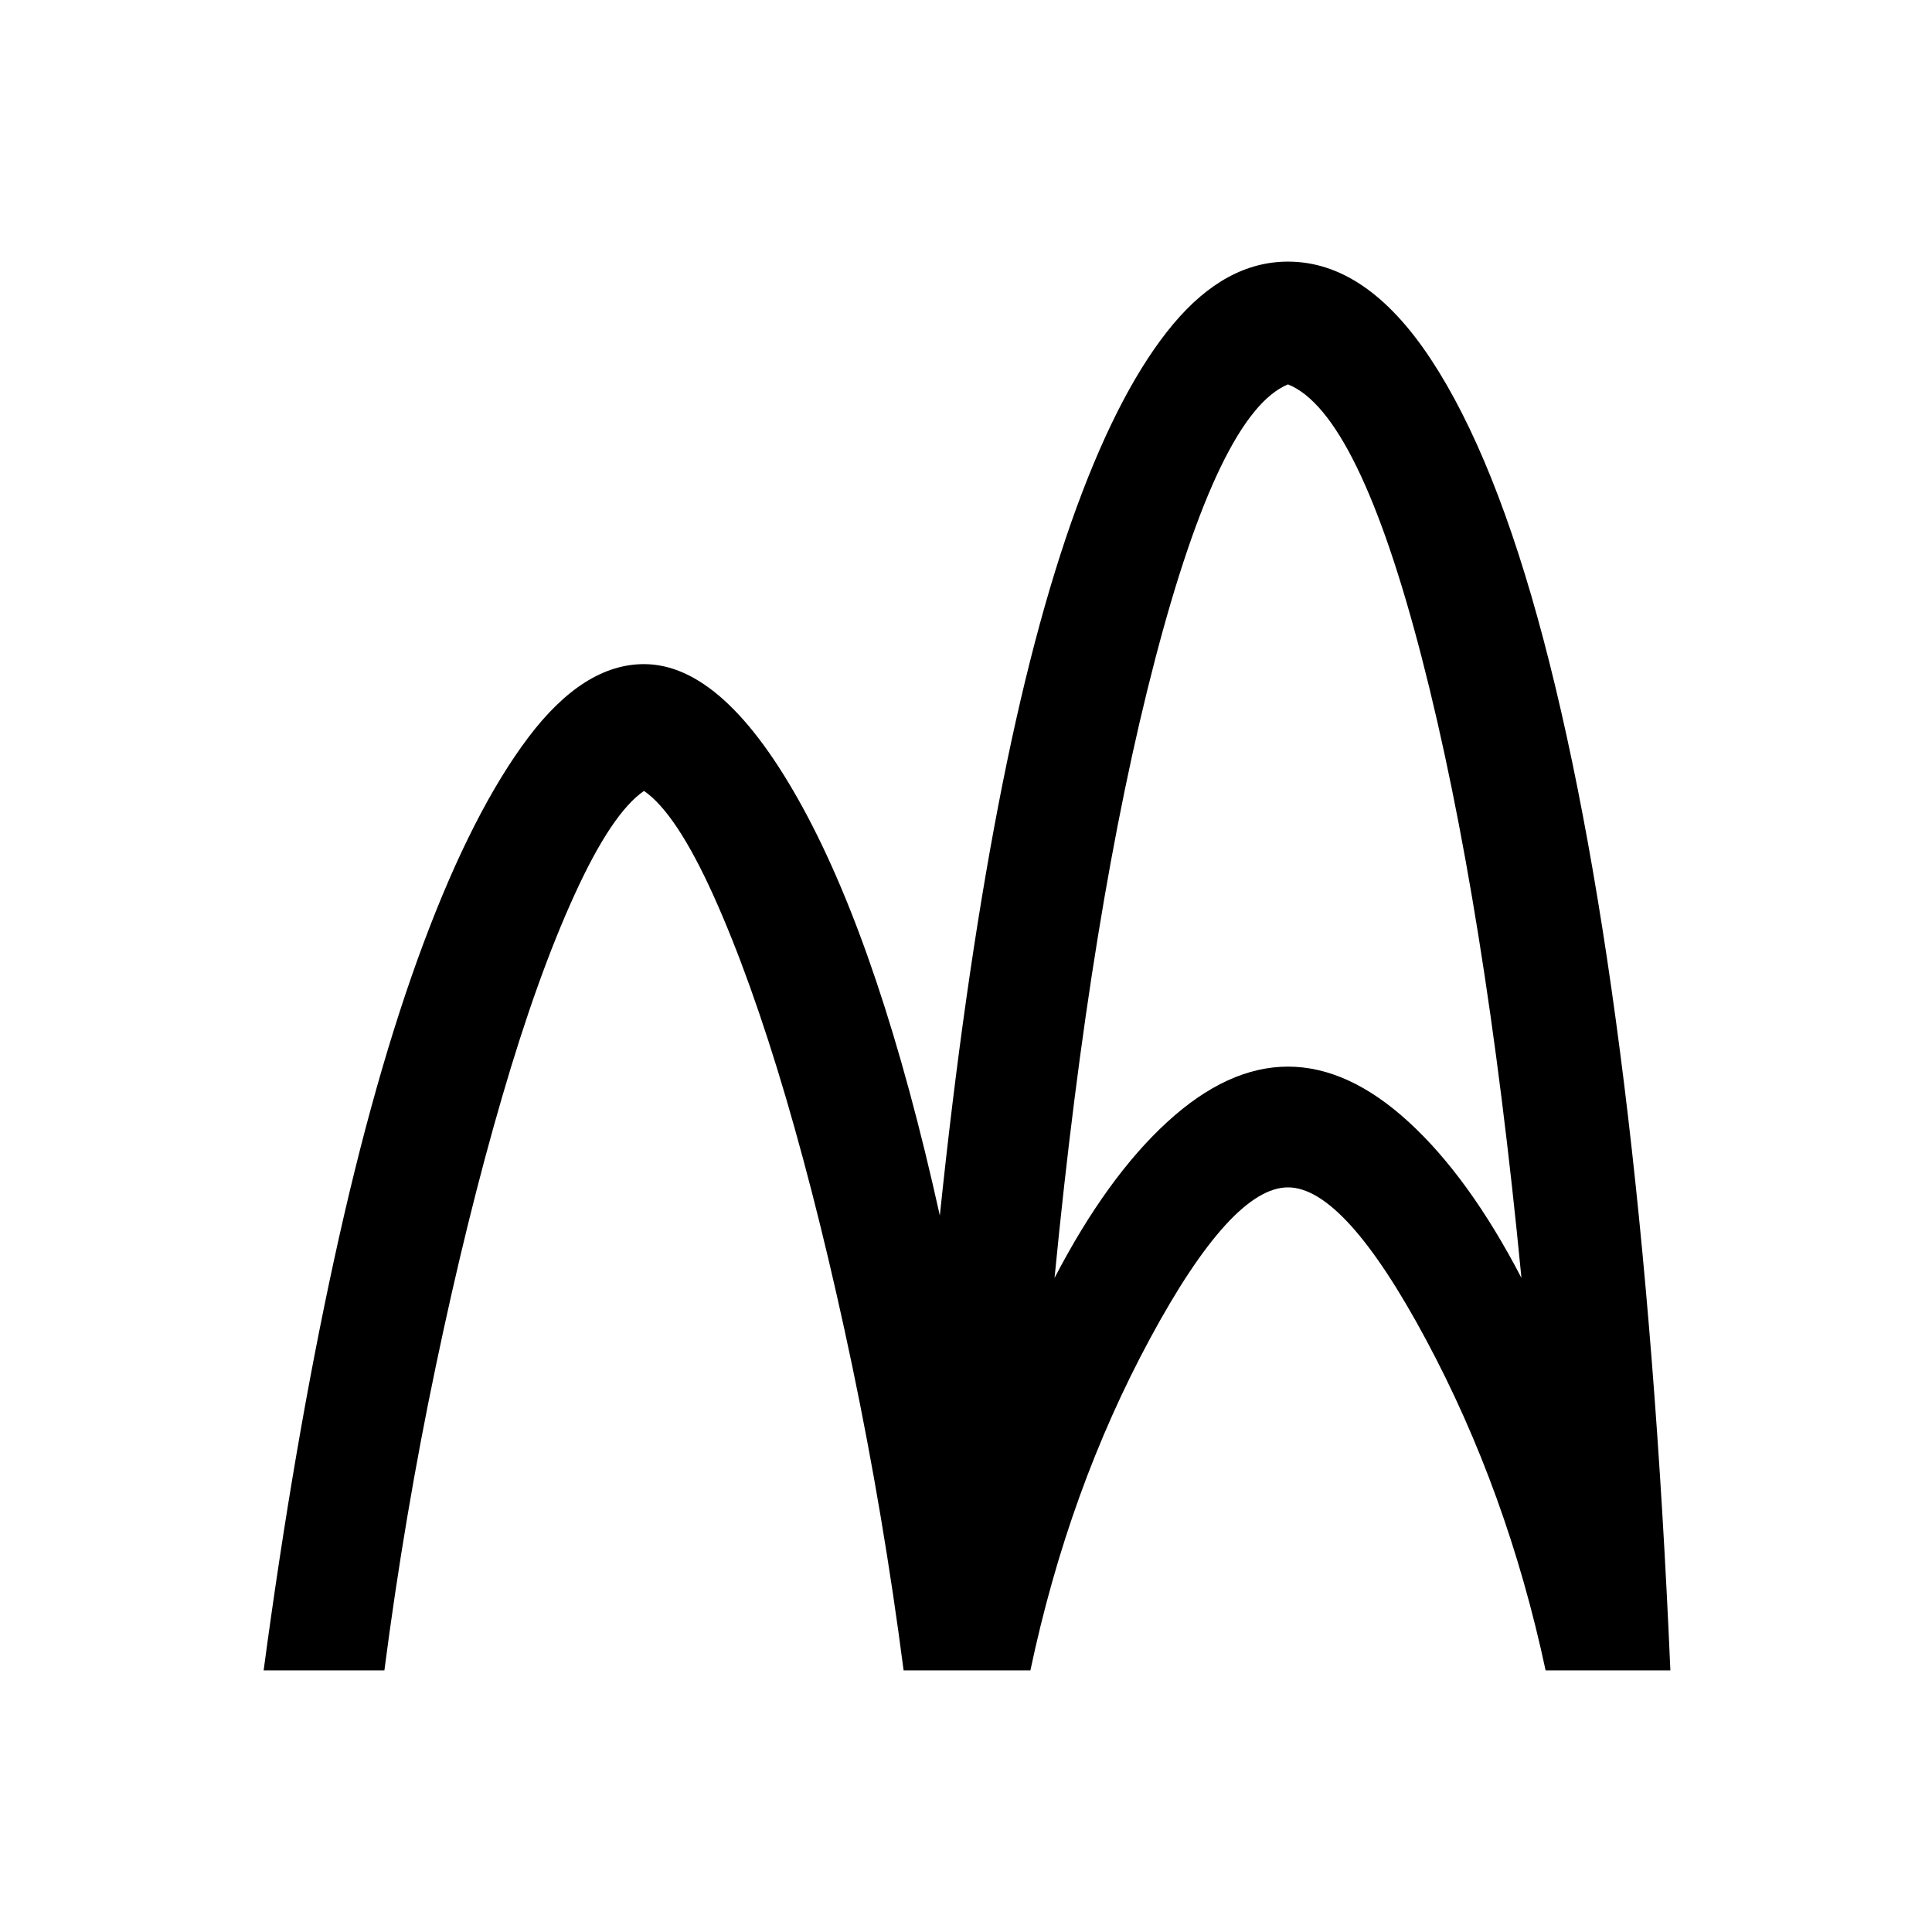 <svg xmlns="http://www.w3.org/2000/svg" viewBox="0 0 24 24"><path d="M3.275 20.75q.375-2.8.875-5.1t1.113-3.938q.612-1.637 1.299-2.55Q7.25 8.25 8 8.25q1 0 1.975 1.787.975 1.788 1.7 5.063.3-2.875.725-5.088.425-2.212.975-3.712t1.2-2.275q.65-.775 1.425-.775.975 0 1.775 1.213.8 1.212 1.4 3.487.6 2.275 1 5.512.4 3.238.575 7.288H19.2q-.475-2.225-1.488-4.113Q16.7 14.75 16 14.75t-1.712 1.875Q13.275 18.5 12.8 20.75h-1.575q-.25-1.925-.637-3.775-.388-1.85-.825-3.338-.438-1.487-.9-2.512Q8.4 10.1 8 9.825q-.4.275-.862 1.288-.463 1.012-.9 2.512-.438 1.5-.825 3.35-.388 1.85-.638 3.775Zm9.825-4.875q.65-1.25 1.4-1.937.75-.688 1.5-.688t1.5.688q.75.687 1.4 1.937-.45-4.65-1.237-7.7-.788-3.05-1.663-3.4-.85.35-1.65 3.413-.8 3.062-1.25 7.687Z"/></svg>